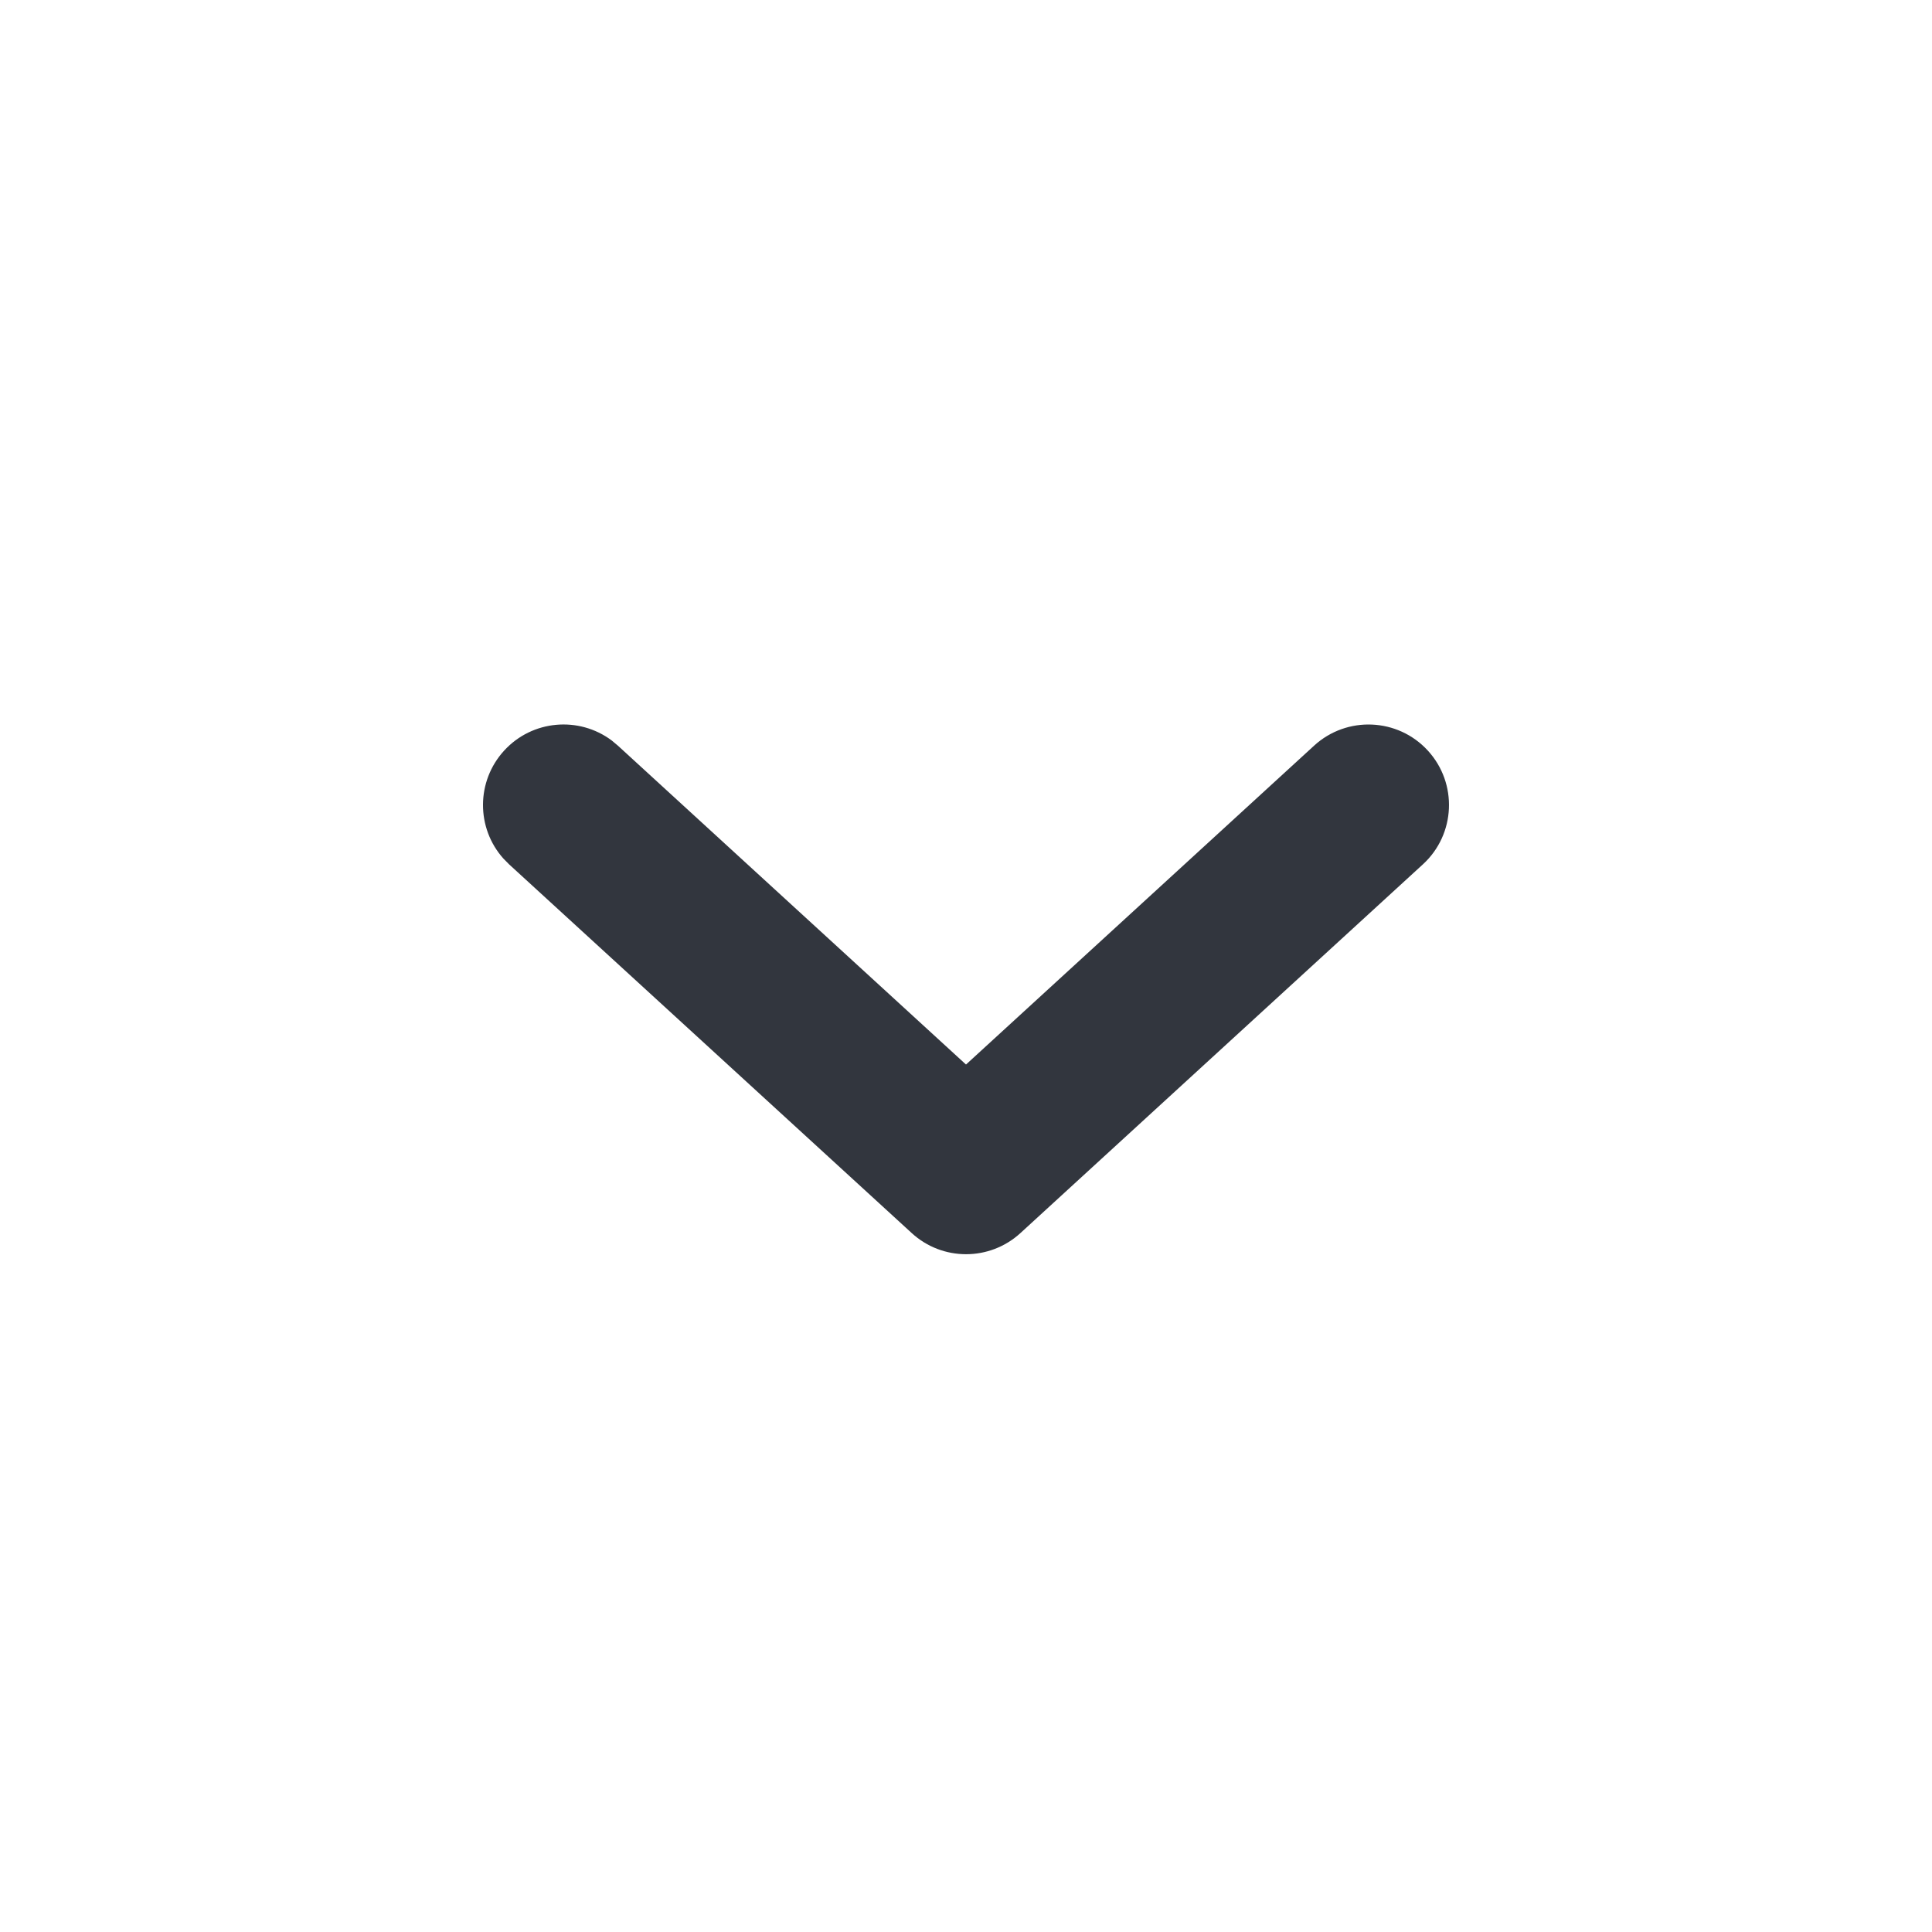<svg width="24" height="24" viewBox="0 0 24 24" fill="none" xmlns="http://www.w3.org/2000/svg">
<path d="M6.263 9.324C6.612 8.943 7.19 8.894 7.597 9.197L7.676 9.263L12 13.224L16.324 9.263C16.731 8.89 17.364 8.917 17.737 9.324C18.11 9.731 18.083 10.364 17.676 10.737L12.677 15.317C12.294 15.668 11.707 15.668 11.325 15.317L6.324 10.737L6.253 10.665C5.915 10.287 5.913 9.706 6.263 9.324Z" fill="#32363E"/>
</svg>
